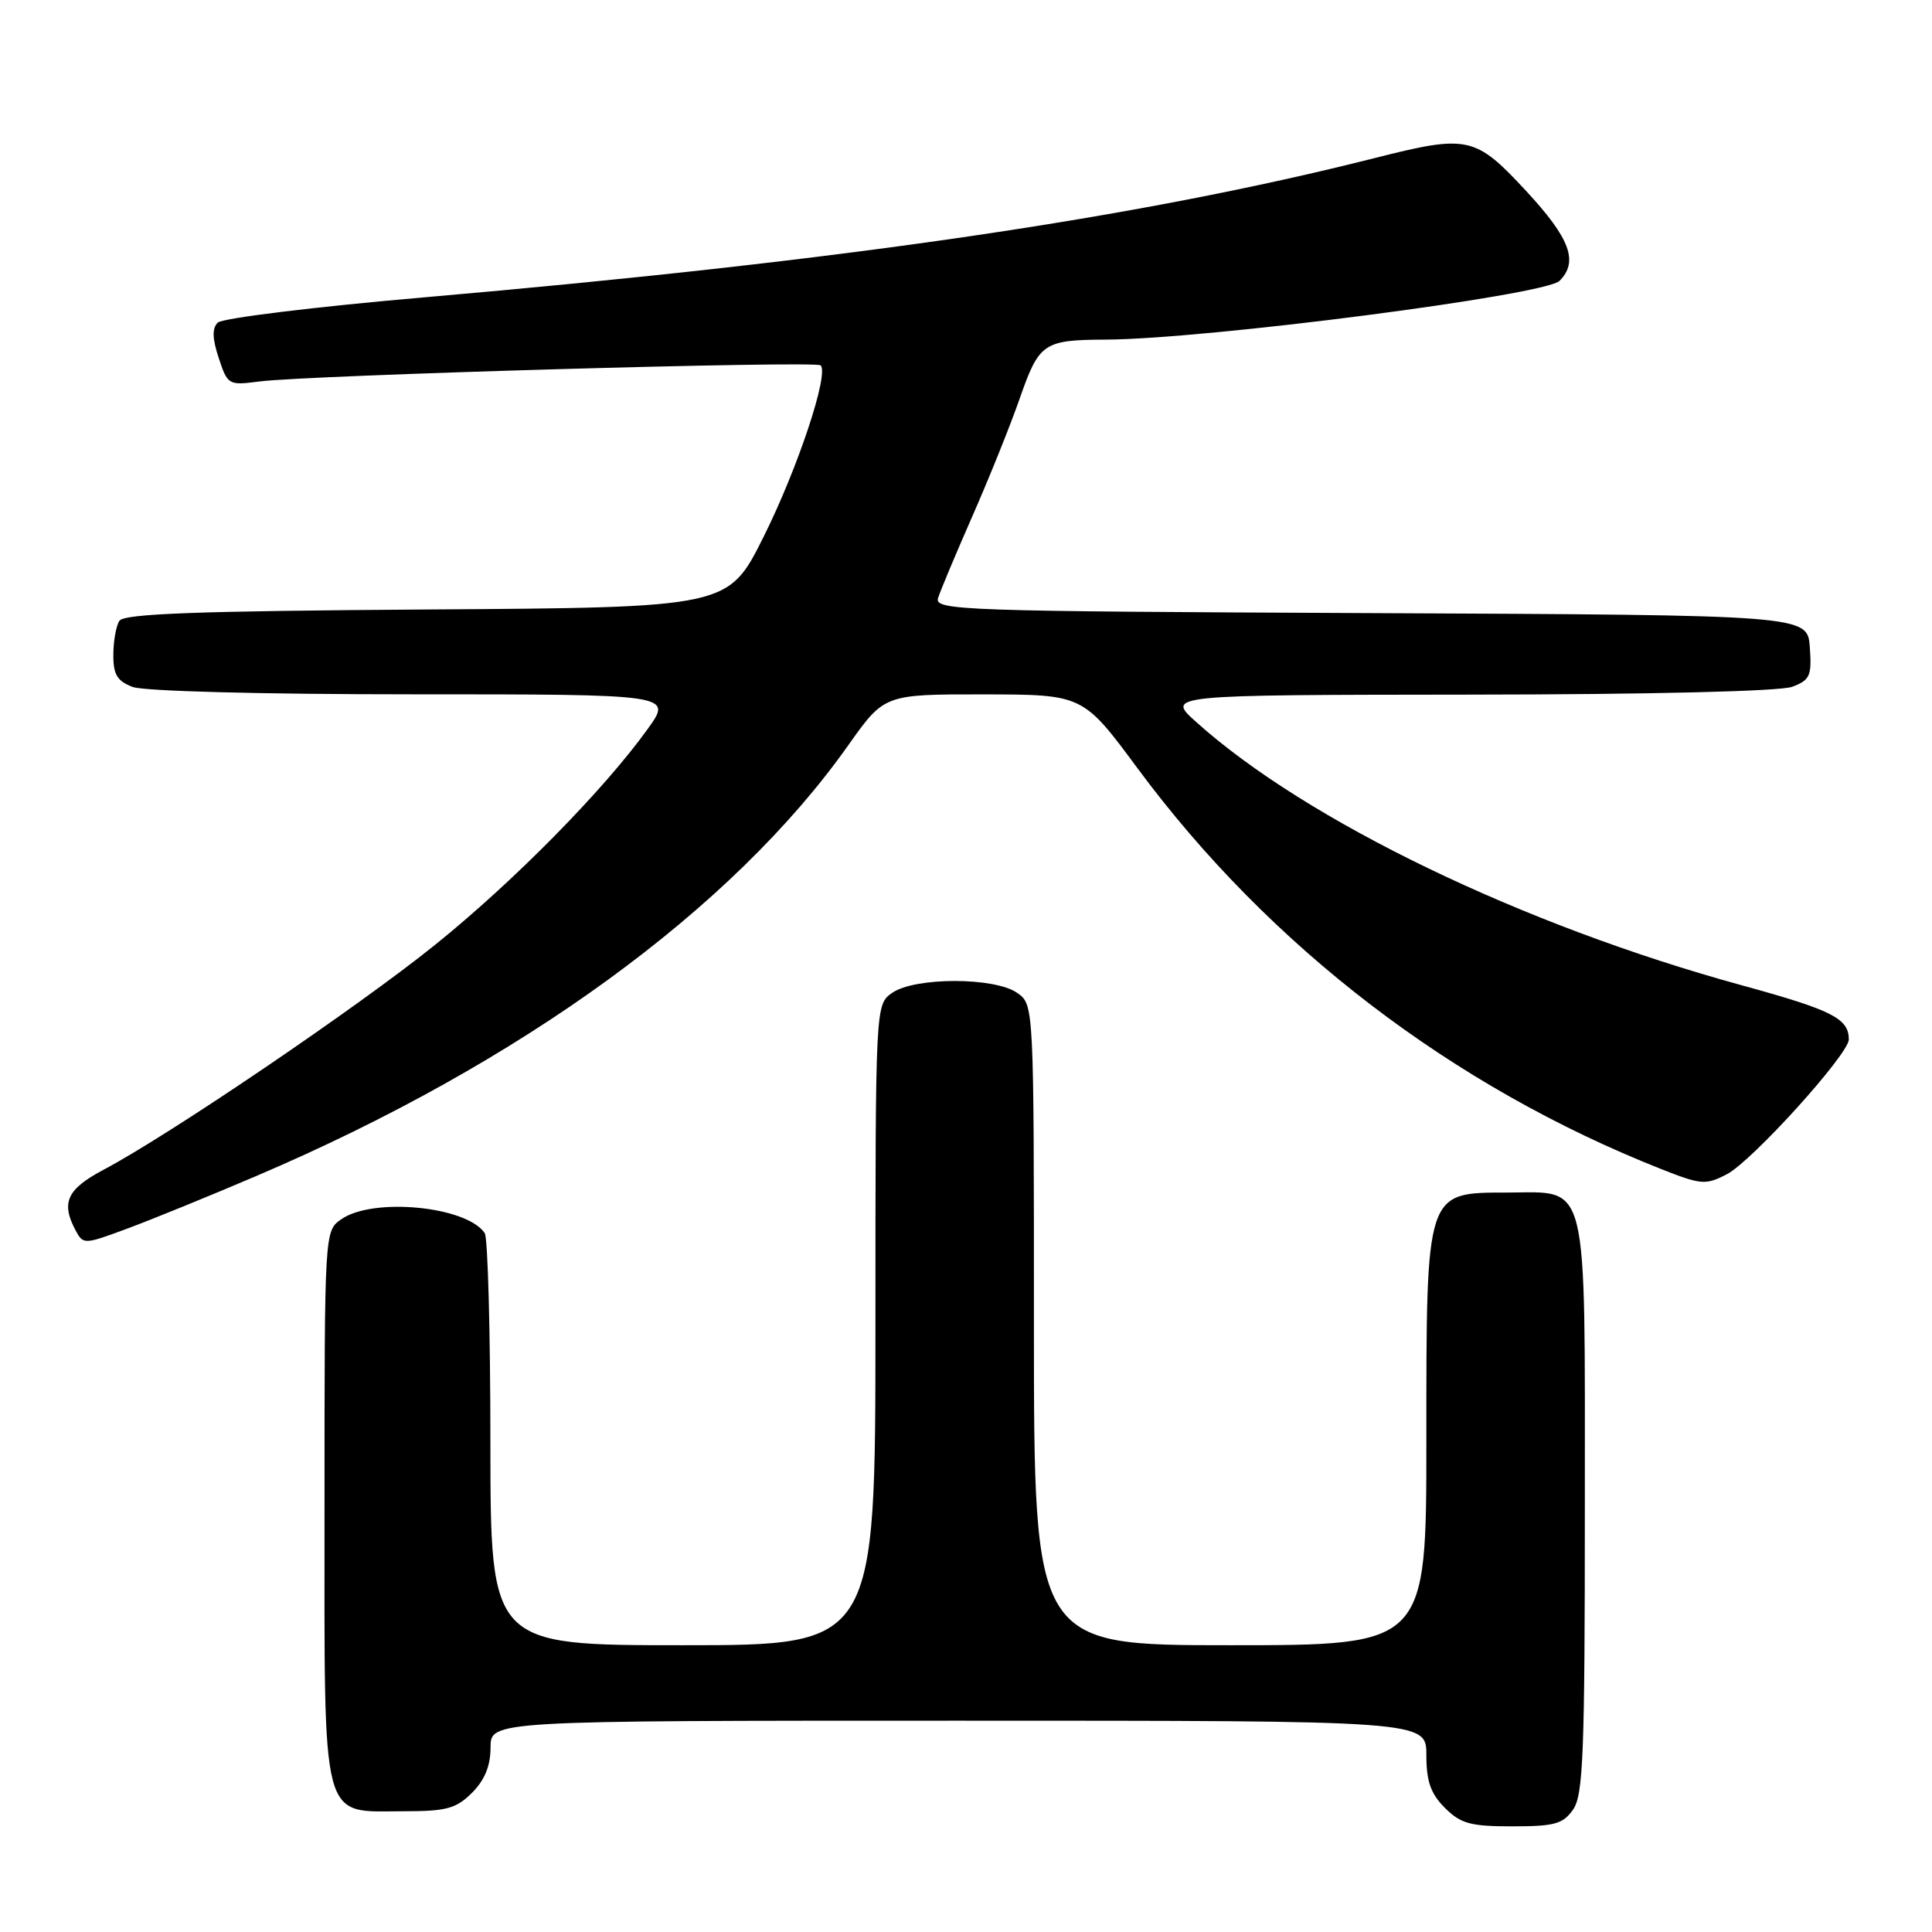 <?xml version="1.0" encoding="UTF-8" standalone="no"?>
<!DOCTYPE svg PUBLIC "-//W3C//DTD SVG 1.1//EN" "http://www.w3.org/Graphics/SVG/1.1/DTD/svg11.dtd" >
<svg xmlns="http://www.w3.org/2000/svg" xmlns:xlink="http://www.w3.org/1999/xlink" version="1.1" viewBox="0 0 256 256">
 <g >
 <path fill="currentColor"
d=" M 208.44 239.78 C 209.79 237.86 210.00 232.35 210.00 199.78 C 210.00 155.54 210.60 157.99 199.75 158.02 C 188.86 158.04 189.00 157.61 189.00 190.93 C 189.00 218.00 189.00 218.00 163.00 218.00 C 137.00 218.00 137.00 218.00 137.00 175.56 C 137.00 133.11 137.00 133.11 134.78 131.56 C 131.78 129.46 121.22 129.46 118.22 131.56 C 116.00 133.11 116.00 133.11 116.00 175.56 C 116.00 218.00 116.00 218.00 90.50 218.00 C 65.00 218.00 65.00 218.00 64.98 191.25 C 64.98 176.54 64.64 164.00 64.23 163.40 C 61.85 159.83 49.41 158.62 45.22 161.56 C 43.00 163.11 43.00 163.11 43.00 199.56 C 43.00 242.39 42.38 240.00 53.55 240.00 C 59.16 240.00 60.44 239.65 62.55 237.55 C 64.23 235.86 65.00 233.98 65.00 231.55 C 65.00 228.00 65.00 228.00 127.00 228.00 C 189.00 228.00 189.00 228.00 189.00 232.55 C 189.00 236.04 189.57 237.66 191.45 239.55 C 193.56 241.65 194.84 242.00 200.40 242.00 C 205.97 242.00 207.11 241.69 208.44 239.78 Z  M 34.00 155.81 C 69.00 140.87 97.05 120.46 112.40 98.75 C 117.18 92.00 117.18 92.00 130.34 92.01 C 143.50 92.03 143.50 92.03 150.75 101.83 C 168.25 125.46 192.47 143.99 220.15 154.92 C 225.42 157.00 226.01 157.05 228.82 155.59 C 232.15 153.87 245.01 139.65 244.98 137.72 C 244.95 134.94 242.79 133.85 230.81 130.56 C 201.77 122.61 173.07 108.76 158.50 95.67 C 154.50 92.08 154.50 92.08 194.68 92.04 C 218.87 92.02 235.91 91.60 237.49 91.00 C 239.84 90.11 240.08 89.55 239.81 85.75 C 239.50 81.50 239.50 81.50 181.64 81.24 C 127.16 81.00 123.80 80.88 124.30 79.24 C 124.60 78.28 126.64 73.42 128.83 68.43 C 131.03 63.44 133.87 56.38 135.14 52.74 C 137.69 45.44 138.28 45.04 146.50 45.00 C 159.79 44.94 204.74 39.12 206.64 37.22 C 209.20 34.66 208.05 31.58 202.17 25.25 C 195.47 18.03 194.50 17.82 182.17 20.94 C 150.81 28.87 112.01 34.55 56.21 39.40 C 41.75 40.65 29.44 42.16 28.85 42.75 C 28.09 43.51 28.13 44.87 28.99 47.46 C 30.16 51.01 30.29 51.08 34.34 50.55 C 40.76 49.71 108.11 47.77 108.74 48.41 C 109.87 49.54 105.71 62.05 101.17 71.15 C 96.50 80.50 96.50 80.50 56.55 80.76 C 26.12 80.96 16.42 81.32 15.82 82.26 C 15.38 82.94 15.02 84.97 15.02 86.77 C 15.00 89.38 15.53 90.25 17.57 91.02 C 19.05 91.59 34.63 92.00 54.63 92.00 C 89.12 92.00 89.12 92.00 85.84 96.57 C 80.03 104.66 68.10 116.78 57.67 125.18 C 47.41 133.45 22.45 150.38 13.72 155.00 C 8.87 157.57 8.05 159.35 10.02 163.04 C 11.03 164.92 11.16 164.91 16.77 162.83 C 19.92 161.67 27.68 158.51 34.00 155.81 Z "/>
</g>
</svg>